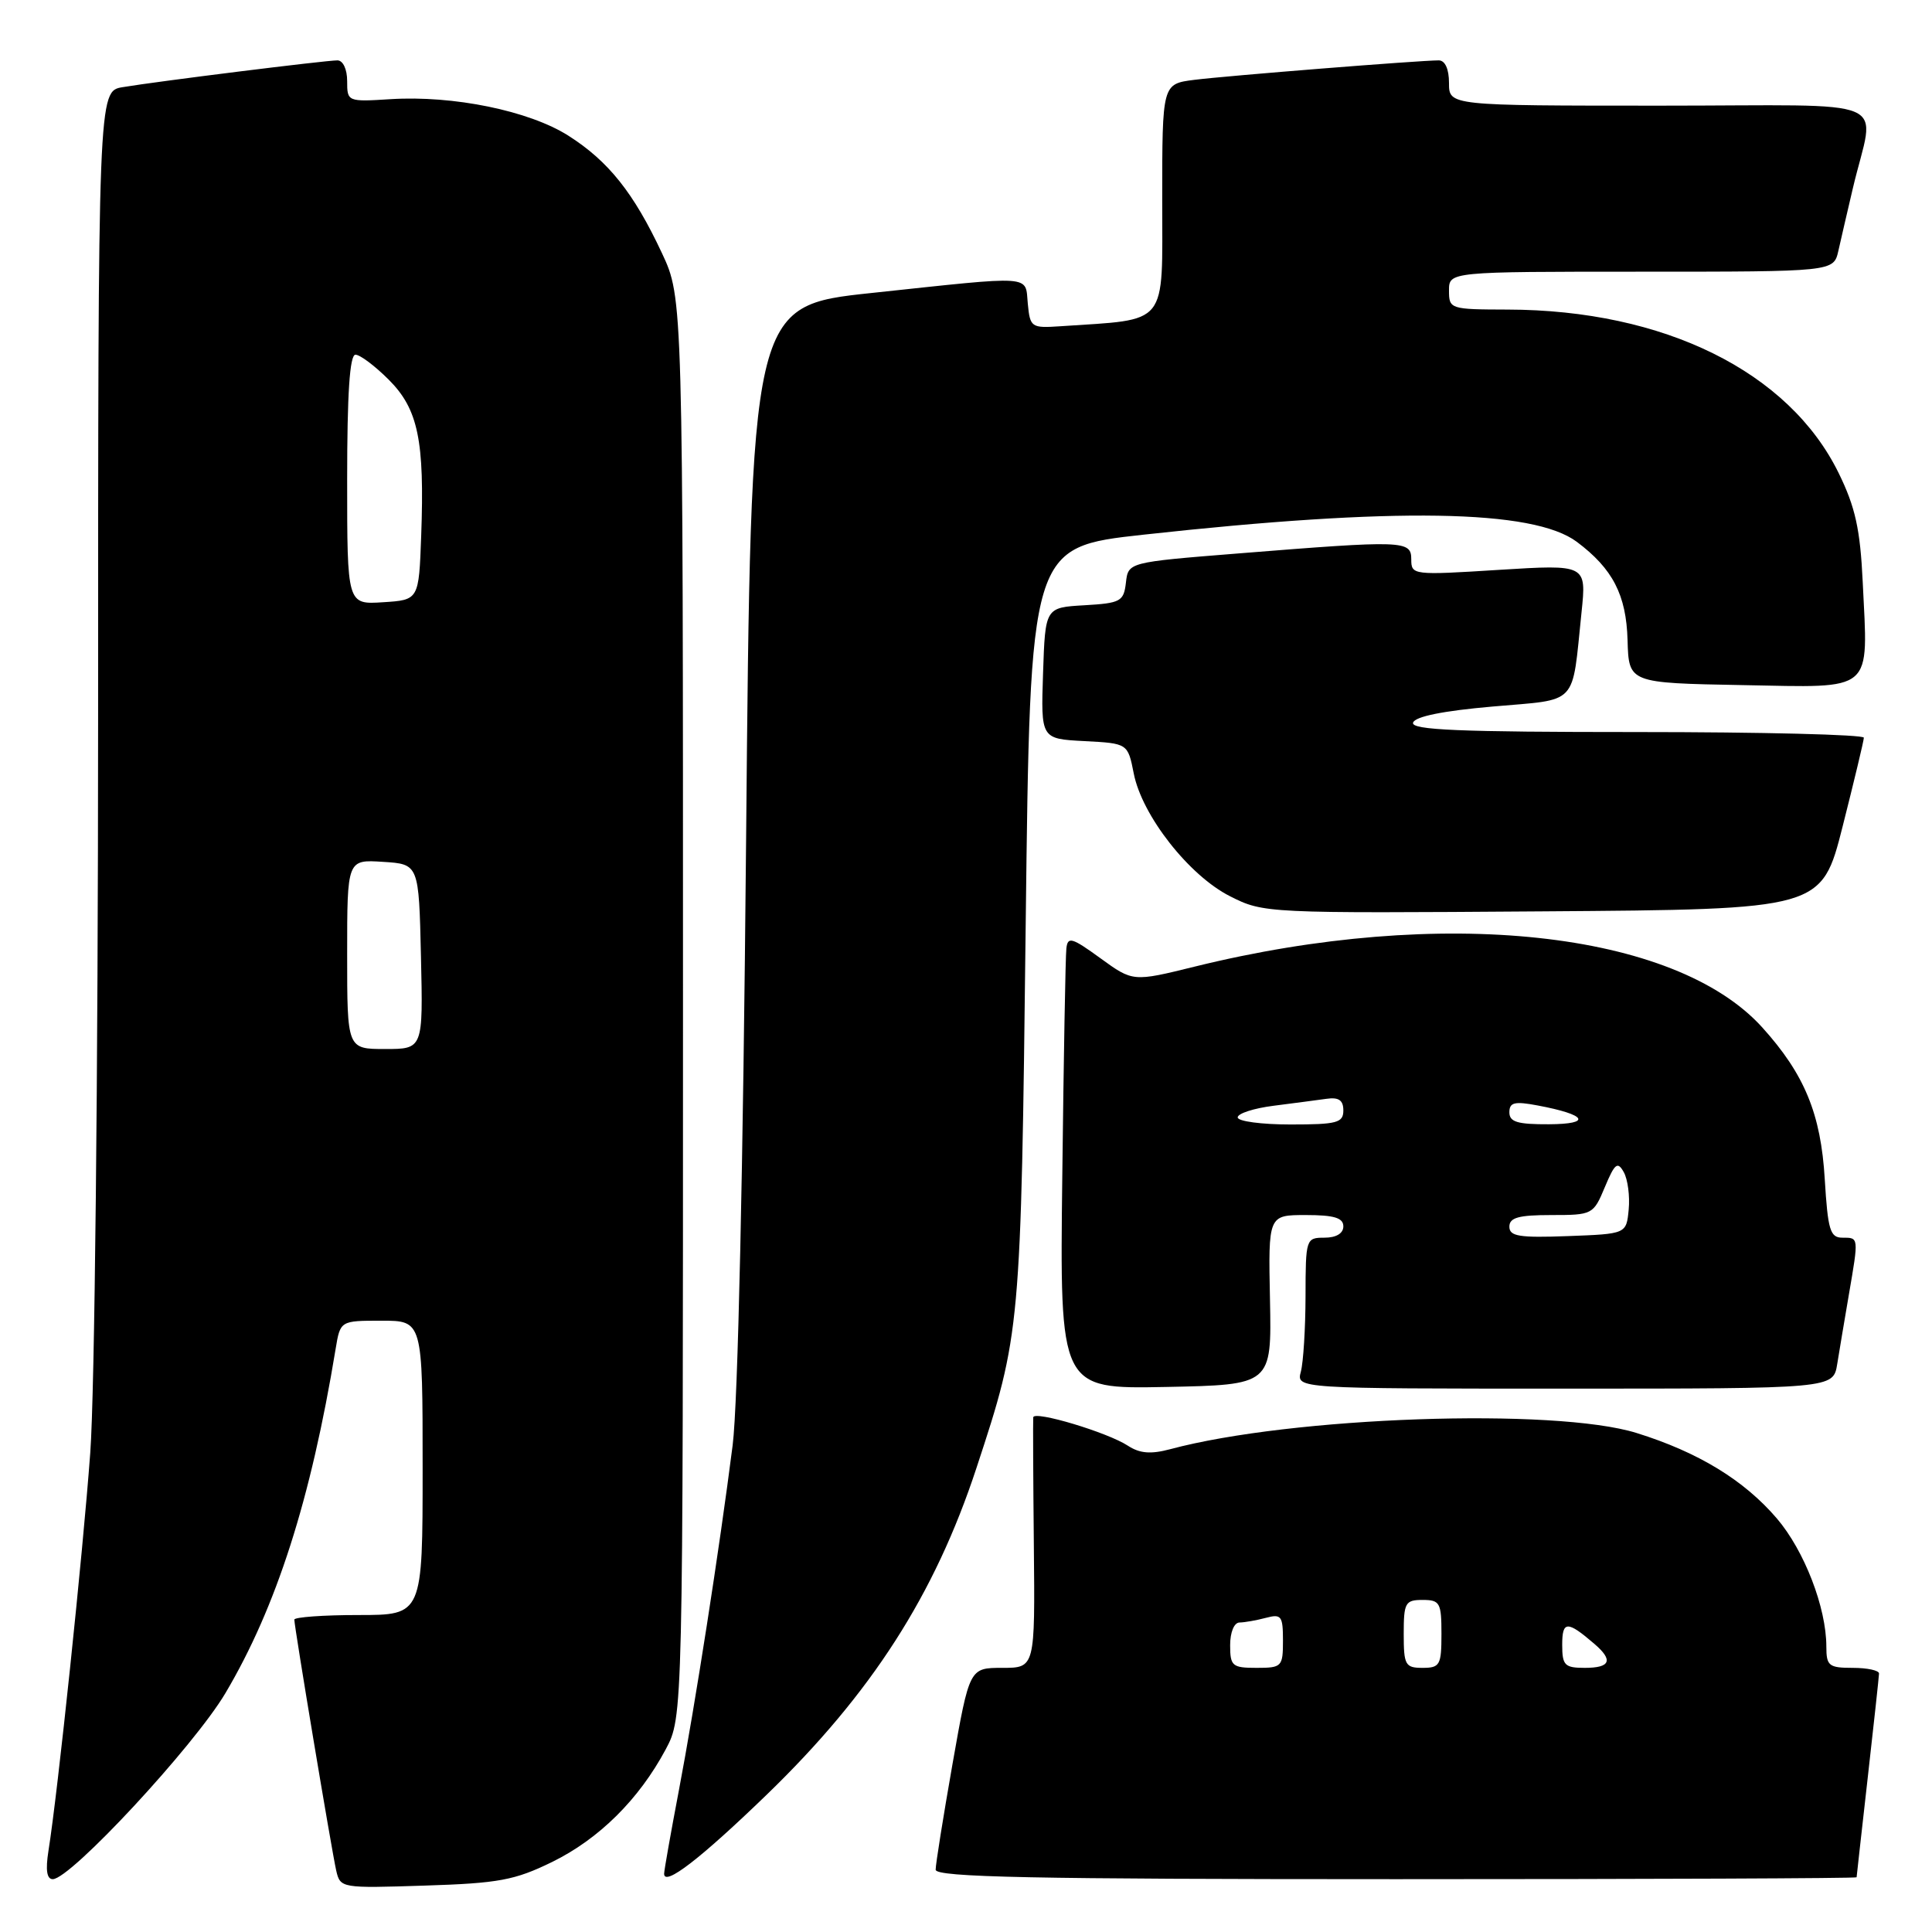 <?xml version="1.0" encoding="UTF-8" standalone="no"?>
<!DOCTYPE svg PUBLIC "-//W3C//DTD SVG 1.1//EN" "http://www.w3.org/Graphics/SVG/1.1/DTD/svg11.dtd" >
<svg xmlns="http://www.w3.org/2000/svg" xmlns:xlink="http://www.w3.org/1999/xlink" version="1.1" viewBox="0 0 256 256">
 <g >
 <path fill="currentColor"
d=" M 73.16 246.72 C 79.38 243.67 84.67 238.42 88.21 231.80 C 90.50 227.50 90.50 227.50 90.50 133.50 C 90.50 39.50 90.50 39.50 87.71 33.54 C 83.97 25.55 80.62 21.35 75.30 17.97 C 70.09 14.67 60.07 12.62 51.75 13.14 C 46.05 13.50 46.00 13.47 46.00 10.75 C 46.00 9.17 45.45 8.00 44.71 8.00 C 43.15 8.00 20.83 10.78 16.25 11.55 C 13.00 12.09 13.00 12.09 13.00 95.30 C 12.99 142.64 12.55 184.53 11.96 192.50 C 10.97 205.98 7.66 237.49 6.42 245.25 C 6.02 247.79 6.20 249.00 6.99 249.00 C 9.35 249.00 25.70 231.38 29.87 224.35 C 36.62 212.96 41.19 198.70 44.47 178.75 C 45.09 175.00 45.09 175.00 50.55 175.00 C 56.00 175.00 56.00 175.00 56.00 194.50 C 56.00 214.00 56.00 214.00 47.50 214.00 C 42.83 214.00 39.00 214.28 39.00 214.61 C 39.00 215.57 43.95 245.22 44.55 247.86 C 45.09 250.19 45.21 250.21 56.30 249.85 C 66.09 249.54 68.21 249.14 73.16 246.72 Z  M 101.61 237.79 C 115.48 224.37 123.86 211.32 129.39 194.50 C 135.24 176.72 135.28 176.33 135.91 122.50 C 136.50 72.50 136.50 72.50 151.50 70.85 C 184.80 67.19 203.16 67.49 208.93 71.79 C 213.70 75.36 215.49 78.83 215.66 84.82 C 215.82 90.50 215.82 90.50 230.89 90.78 C 248.52 91.10 247.53 91.95 246.82 77.12 C 246.49 70.13 245.84 67.19 243.64 62.70 C 237.06 49.25 220.50 41.06 199.75 41.02 C 192.15 41.00 192.00 40.95 192.00 38.50 C 192.00 36.00 192.00 36.00 217.48 36.00 C 242.96 36.00 242.96 36.00 243.59 33.25 C 243.93 31.74 244.79 28.02 245.50 25.00 C 248.42 12.55 251.79 14.00 220.02 14.00 C 192.00 14.00 192.00 14.00 192.00 11.00 C 192.00 9.14 191.48 8.00 190.64 8.00 C 188.13 8.00 162.54 10.04 158.25 10.58 C 154.00 11.12 154.00 11.12 154.00 26.47 C 154.00 43.45 154.97 42.25 140.50 43.23 C 136.65 43.49 136.49 43.38 136.19 40.25 C 135.82 36.40 137.28 36.50 115.50 38.82 C 99.50 40.52 99.50 40.52 98.86 111.51 C 98.47 154.97 97.78 185.99 97.08 191.50 C 95.32 205.32 92.11 225.92 89.95 237.26 C 88.88 242.89 88.00 247.85 88.00 248.28 C 88.00 250.01 92.81 246.30 101.61 237.79 Z  M 246.01 248.75 C 246.02 248.61 246.68 242.65 247.49 235.50 C 248.30 228.35 248.97 222.16 248.98 221.75 C 248.99 221.34 247.43 221.00 245.50 221.00 C 242.33 221.00 242.00 220.74 242.00 218.18 C 242.00 213.01 239.08 205.46 235.44 201.20 C 231.09 196.12 225.02 192.42 216.86 189.88 C 206.00 186.50 171.12 187.71 155.04 192.03 C 152.48 192.71 151.03 192.59 149.46 191.57 C 146.77 189.80 137.03 186.88 136.91 187.80 C 136.87 188.19 136.90 195.81 136.99 204.75 C 137.15 221.00 137.15 221.00 132.81 221.00 C 128.46 221.00 128.46 221.00 126.21 233.75 C 124.98 240.76 123.97 247.06 123.98 247.75 C 124.00 248.74 136.88 249.00 185.00 249.00 C 218.55 249.00 246.00 248.89 246.01 248.75 Z  M 168.28 172.25 C 168.05 161.00 168.05 161.00 173.03 161.00 C 176.78 161.00 178.00 161.37 178.00 162.50 C 178.00 163.43 177.06 164.00 175.50 164.00 C 173.05 164.00 173.00 164.15 172.99 171.75 C 172.98 176.01 172.70 180.51 172.37 181.75 C 171.77 184.00 171.77 184.00 207.34 184.00 C 242.91 184.00 242.91 184.00 243.44 180.75 C 243.73 178.96 244.42 174.83 244.98 171.57 C 246.30 163.88 246.31 164.00 244.13 164.00 C 242.50 164.00 242.20 162.99 241.79 156.25 C 241.28 147.60 239.11 142.34 233.51 136.14 C 221.93 123.33 191.01 120.01 158.31 128.08 C 150.12 130.10 150.12 130.10 145.81 126.97 C 142.02 124.22 141.48 124.06 141.30 125.67 C 141.18 126.68 140.94 140.22 140.76 155.78 C 140.42 184.05 140.42 184.05 154.46 183.78 C 168.50 183.50 168.50 183.50 168.28 172.25 Z  M 244.16 109.50 C 245.69 103.45 246.96 98.16 246.97 97.75 C 246.99 97.34 233.46 97.00 216.92 97.00 C 193.30 97.00 186.92 96.73 187.24 95.75 C 187.51 94.94 191.23 94.19 197.78 93.62 C 209.28 92.61 208.25 93.71 209.56 81.14 C 210.22 74.79 210.22 74.79 198.61 75.51 C 187.22 76.23 187.00 76.20 187.00 74.12 C 187.00 71.60 186.07 71.57 164.00 73.34 C 149.50 74.50 149.50 74.50 149.19 77.20 C 148.90 79.70 148.49 79.92 143.69 80.20 C 138.50 80.50 138.50 80.50 138.21 89.20 C 137.92 97.90 137.92 97.90 143.68 98.20 C 149.44 98.50 149.44 98.50 150.23 102.50 C 151.33 108.08 157.56 116.02 162.99 118.76 C 167.44 121.01 167.78 121.02 204.42 120.76 C 241.37 120.50 241.37 120.50 244.16 109.50 Z  M 46.00 126.45 C 46.00 113.89 46.00 113.89 50.75 114.20 C 55.50 114.50 55.50 114.50 55.78 126.75 C 56.06 139.00 56.06 139.00 51.03 139.00 C 46.00 139.00 46.00 139.00 46.00 126.45 Z  M 46.00 63.55 C 46.00 52.18 46.34 47.00 47.10 47.00 C 47.71 47.00 49.69 48.49 51.51 50.31 C 55.41 54.21 56.27 58.36 55.81 71.00 C 55.50 79.50 55.50 79.50 50.75 79.80 C 46.00 80.11 46.00 80.11 46.00 63.55 Z  M 163.00 218.00 C 163.00 216.27 163.53 214.99 164.25 214.99 C 164.94 214.98 166.51 214.70 167.75 214.37 C 169.78 213.83 170.00 214.12 170.00 217.38 C 170.00 220.85 169.85 221.00 166.50 221.00 C 163.28 221.00 163.00 220.76 163.00 218.00 Z  M 186.00 216.50 C 186.00 212.37 186.20 212.00 188.50 212.00 C 190.80 212.00 191.00 212.37 191.00 216.50 C 191.00 220.63 190.80 221.00 188.50 221.00 C 186.20 221.00 186.00 220.63 186.00 216.50 Z  M 207.00 217.94 C 207.00 214.75 207.67 214.73 211.25 217.81 C 213.80 219.99 213.40 221.00 210.00 221.00 C 207.32 221.00 207.00 220.67 207.00 217.94 Z  M 200.00 162.54 C 200.00 161.34 201.22 161.00 205.55 161.00 C 211.01 161.00 211.13 160.94 212.65 157.30 C 213.97 154.14 214.34 153.85 215.16 155.32 C 215.69 156.27 215.98 158.50 215.81 160.27 C 215.50 163.50 215.50 163.50 207.75 163.79 C 201.31 164.03 200.00 163.82 200.00 162.54 Z  M 164.00 148.06 C 164.00 147.54 166.14 146.85 168.75 146.52 C 171.36 146.19 174.51 145.77 175.75 145.60 C 177.39 145.36 178.00 145.78 178.00 147.14 C 178.00 148.78 177.16 149.00 171.00 149.00 C 167.15 149.00 164.00 148.58 164.00 148.06 Z  M 200.00 147.39 C 200.00 146.07 200.68 145.90 203.75 146.48 C 210.26 147.70 211.00 148.94 205.25 148.97 C 201.08 148.99 200.00 148.67 200.00 147.39 Z "/>
</g>
</svg>